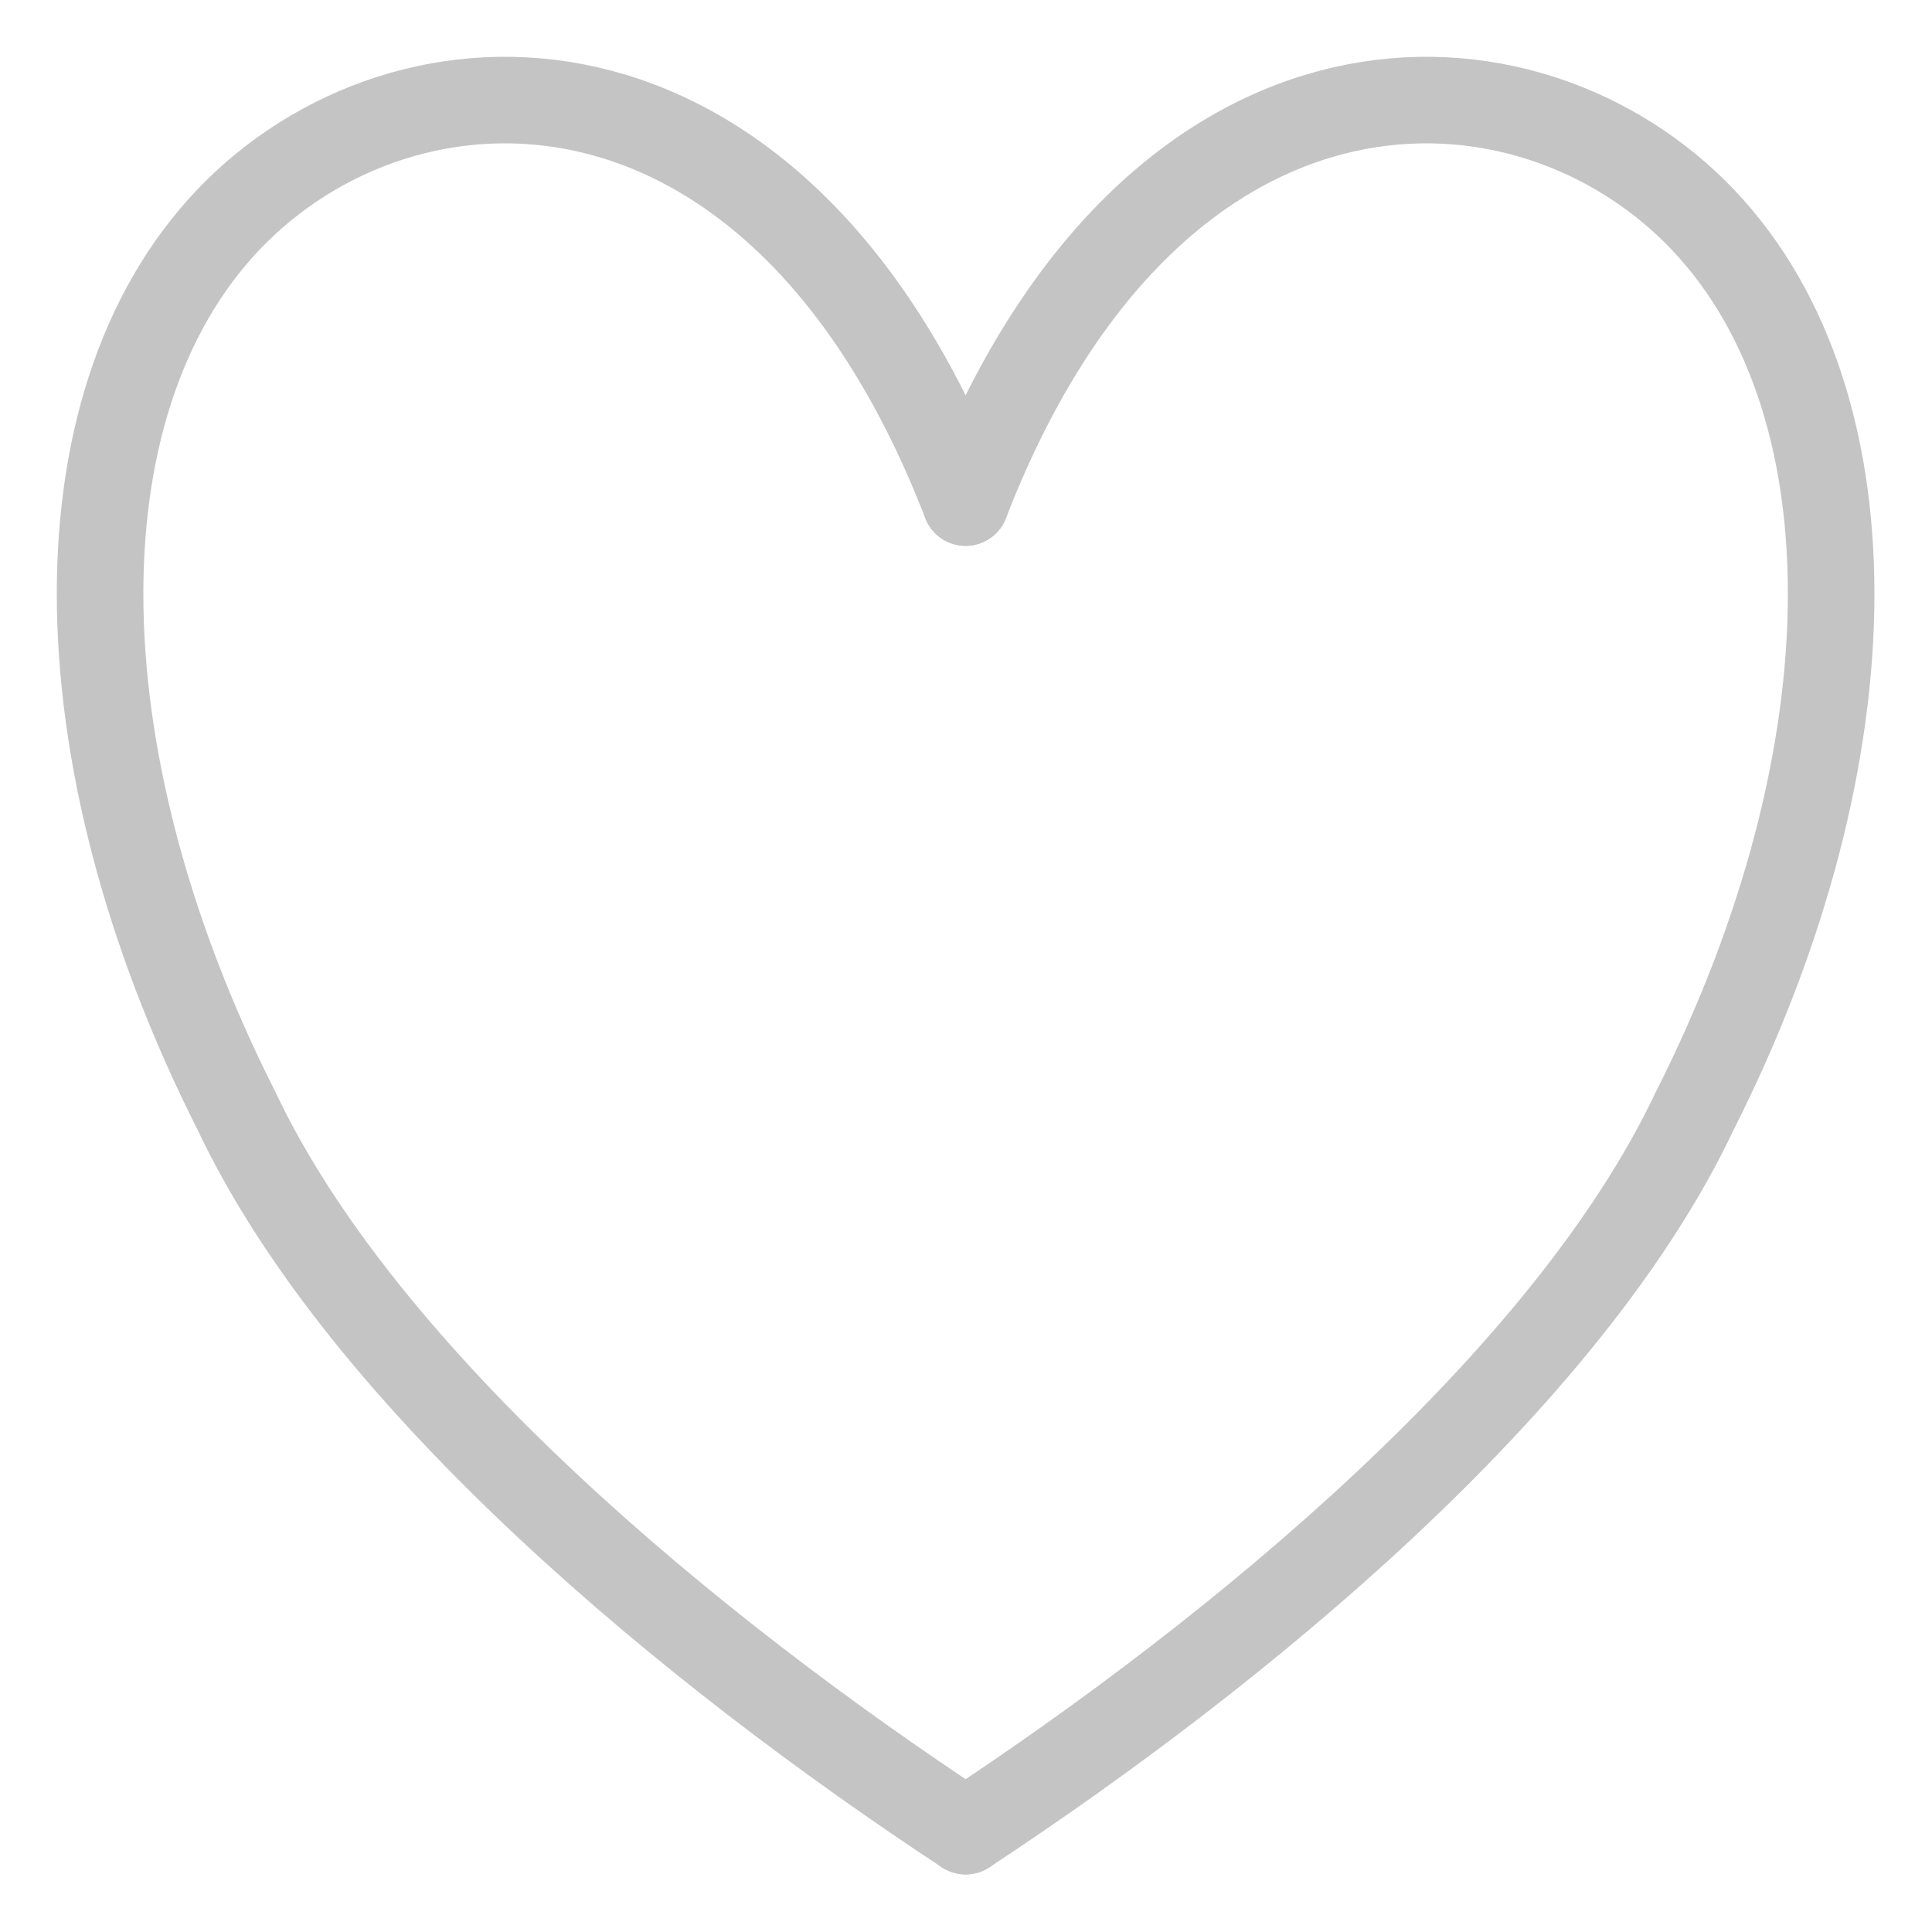 <?xml version="1.0" encoding="UTF-8" standalone="no"?>
<!DOCTYPE svg PUBLIC "-//W3C//DTD SVG 1.1//EN" "http://www.w3.org/Graphics/SVG/1.1/DTD/svg11.dtd">
<svg width="100%" height="100%" viewBox="0 0 10 10" version="1.1" xmlns="http://www.w3.org/2000/svg" xmlns:xlink="http://www.w3.org/1999/xlink" xml:space="preserve" xmlns:serif="http://www.serif.com/" style="fill-rule:evenodd;clip-rule:evenodd;stroke-linecap:round;stroke-linejoin:round;stroke-miterlimit:1.5;">
    <g transform="matrix(0.896,0,0,0.896,-0.378,-0.378)">
        <path d="M6,3.325C7.053,0.603 9.158,0.603 10.211,1.642C11.263,2.682 11.263,4.762 10.211,6.841C9.474,8.4 7.58,9.96 6,11" style="fill:none;fill-rule:nonzero;stroke:rgb(196,196,196);stroke-width:0.5px;"/>
    </g>
    <g transform="matrix(0.896,0,0,0.896,-0.378,-0.378)">
        <path d="M6,3.325C4.947,0.603 2.842,0.603 1.789,1.642C0.737,2.682 0.737,4.762 1.789,6.841C2.527,8.4 4.42,9.96 6,11" style="fill:none;fill-rule:nonzero;stroke:rgb(196,196,196);stroke-width:0.5px;"/>
    </g>
</svg>
